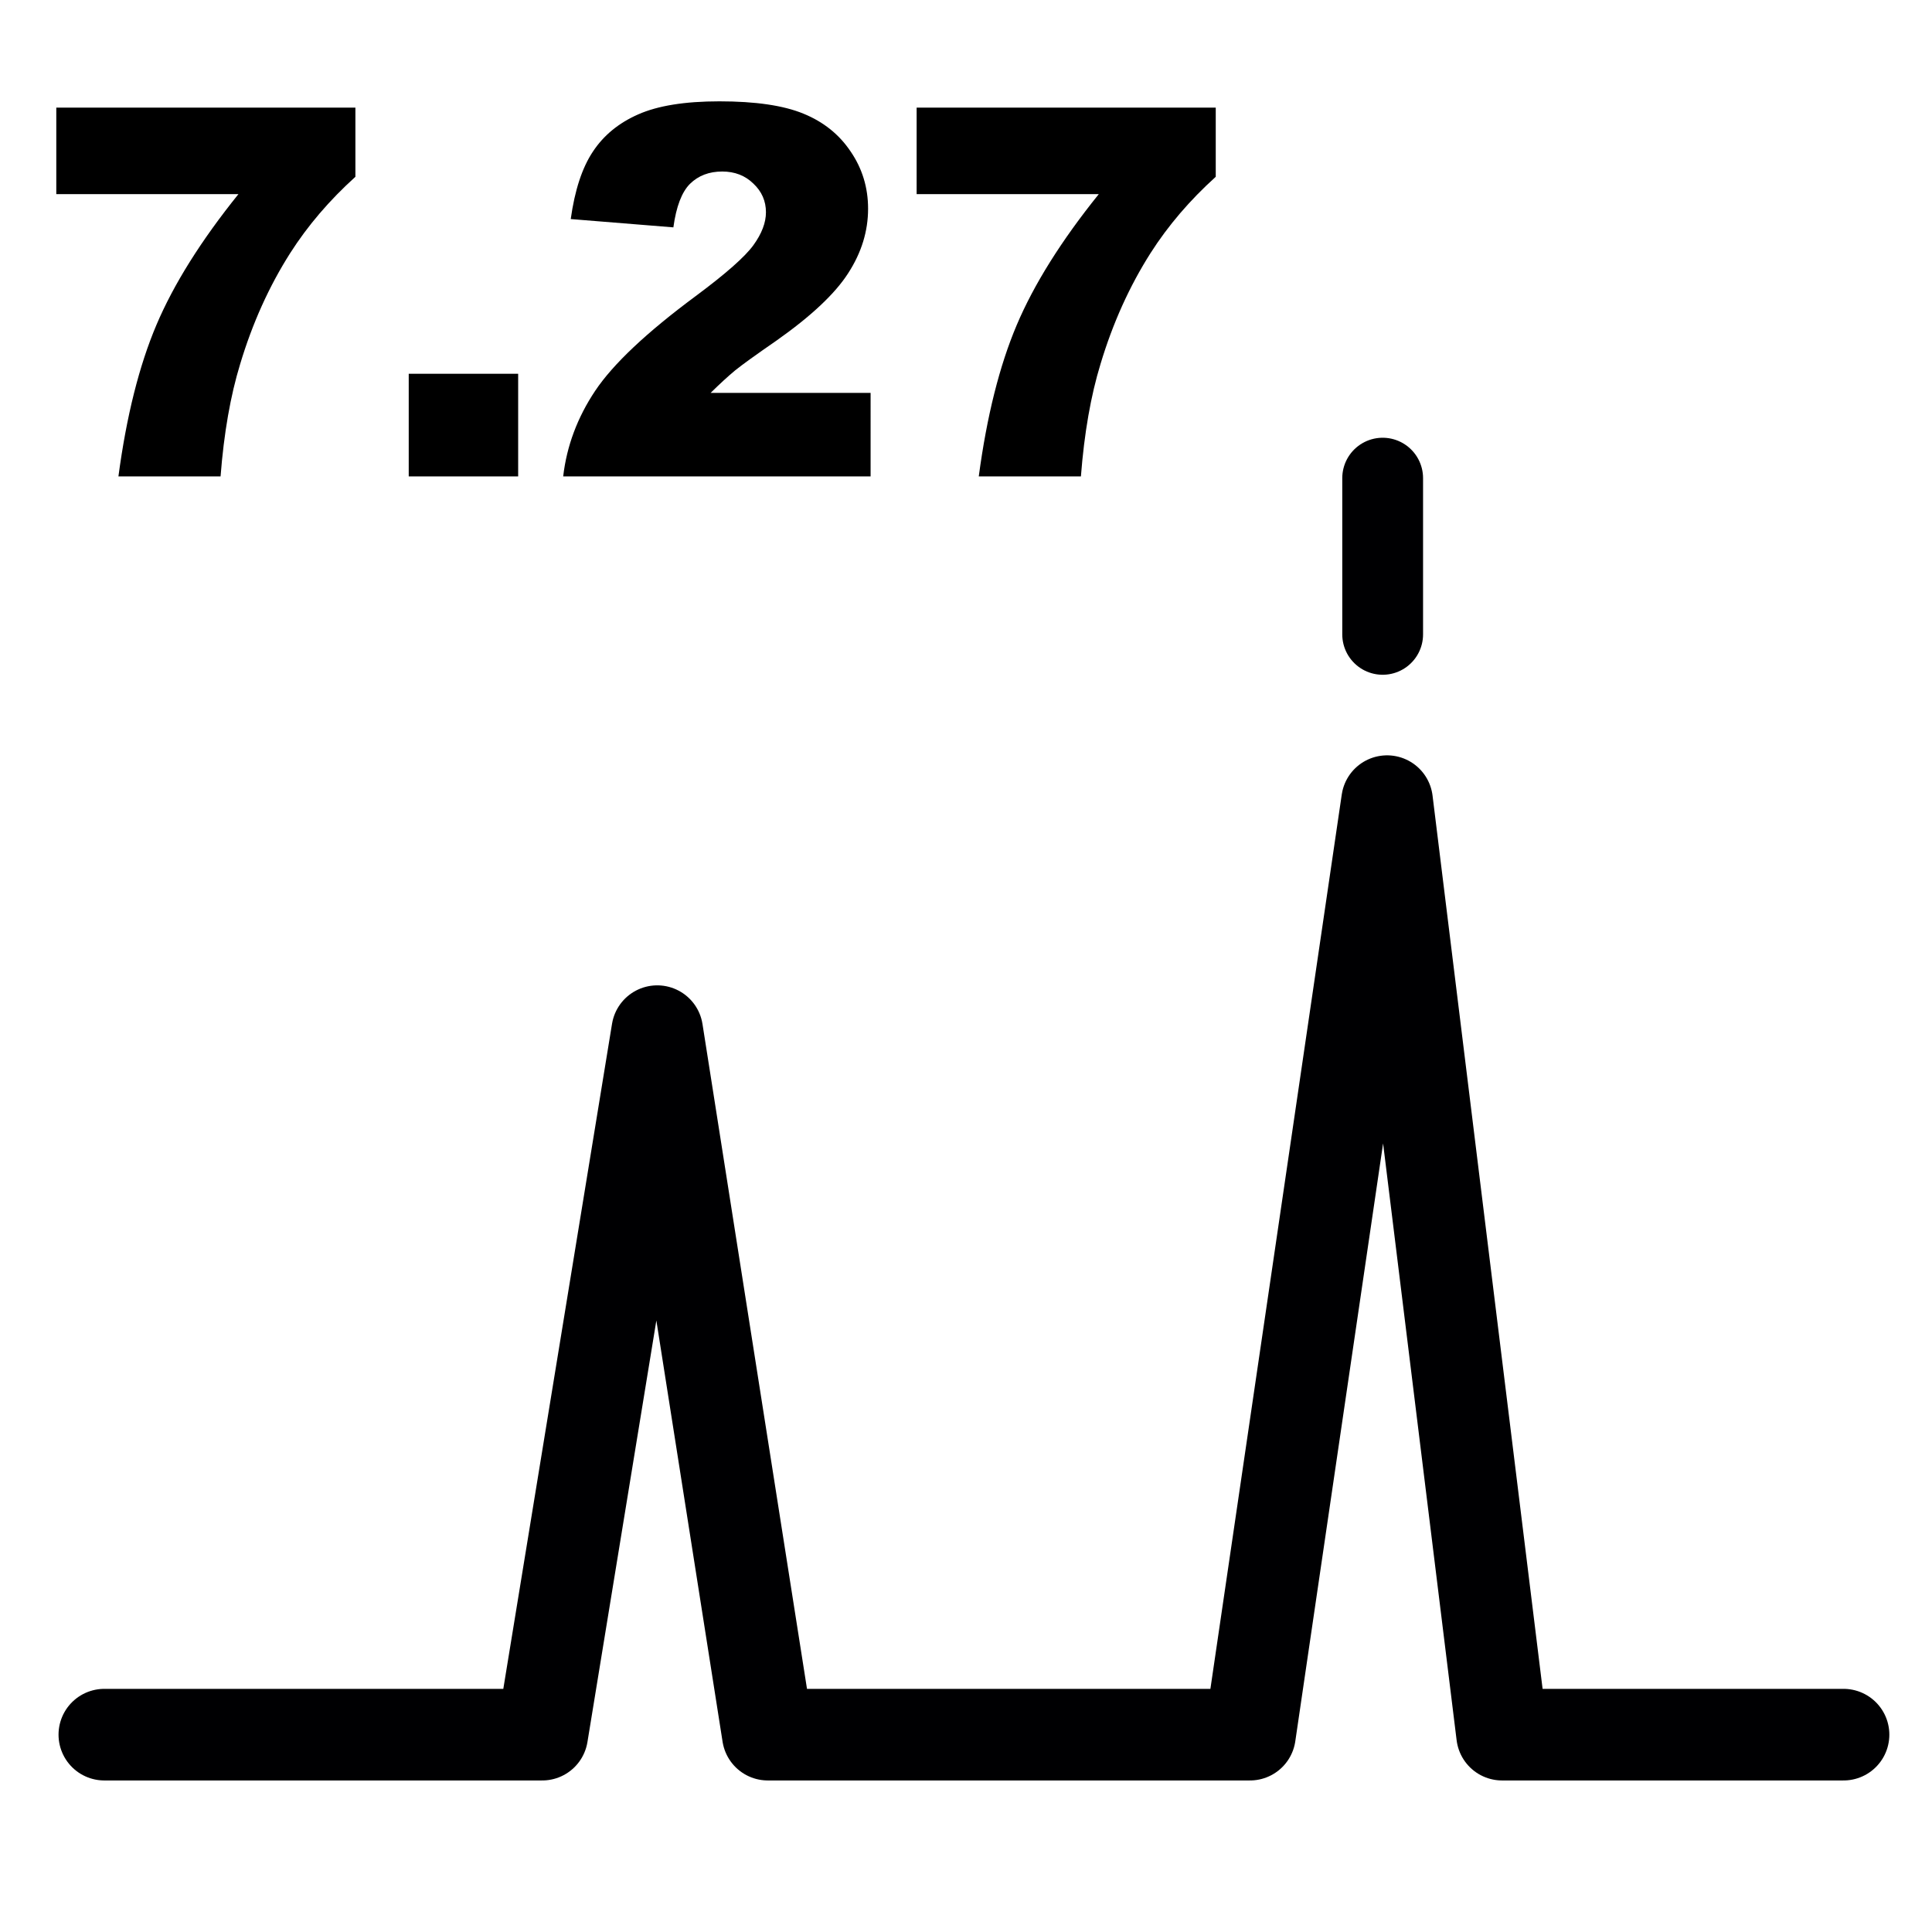 <?xml version="1.0" encoding="UTF-8" standalone="no"?>
<svg stroke="currentColor" fill="currentColor"
   xmlns:dc="http://purl.org/dc/elements/1.1/"
   xmlns:cc="http://creativecommons.org/ns#"
   xmlns:rdf="http://www.w3.org/1999/02/22-rdf-syntax-ns#"
   xmlns:svg="http://www.w3.org/2000/svg"
   xmlns="http://www.w3.org/2000/svg"
   xmlns:sodipodi="http://sodipodi.sourceforge.net/DTD/sodipodi-0.dtd"
   xmlns:inkscape="http://www.inkscape.org/namespaces/inkscape"
   version="1.1"
   id="svg4152"
   sodipodi:docname="reference.svg"
   inkscape:version="1.0.1 (c497b03c, 2020-09-10)"
   x="0px"
   y="0px"
   width="1000px"
   height="1000px"
   viewBox="0 0 1000 1000"
   enable-background="new 0 0 1000 1000"
   xml:space="preserve"><defs
   id="defs29" /><sodipodi:namedview
   pagecolor="#ffffff"
   bordercolor="#666666"
   borderopacity="1"
   objecttolerance="10"
   gridtolerance="10"
   guidetolerance="10"
   inkscape:pageopacity="0"
   inkscape:pageshadow="2"
   inkscape:window-width="2393"
   inkscape:window-height="999"
   id="namedview27"
   showgrid="false"
   inkscape:zoom="0.57848045"
   inkscape:cx="500"
   inkscape:cy="500"
   inkscape:window-x="0"
   inkscape:window-y="23"
   inkscape:window-maximized="0"
   inkscape:current-layer="g24"
   inkscape:document-rotation="0" />
<g
   id="g24">
	
		<polyline
   fill="none"
   stroke="#000002"
   stroke-width="47.417"
   stroke-linecap="round"
   stroke-linejoin="round"
   stroke-miterlimit="22.926"
   points="   54.005,697.855 280.66,697.855 340.188,333.723 397.428,697.855 646.981,697.855 717.95,214.67 777.478,697.855 954.211,697.855     "
   id="polyline10"
   transform="translate(0,200)" />
	
		
	
		<line
   fill="none"
   stroke="#000002"
   stroke-width="41.819"
   stroke-linecap="round"
   stroke-linejoin="round"
   stroke-miterlimit="22.926"
   x1="715.664"
   y1="247.484"
   x2="715.664"
   y2="328.344"
   id="line14" />
	
		
	<g
   id="g22">
		
			
		
			
	</g>
<g
   id="text35"
   style="font-style:normal;font-weight:normal;font-size:266.667px;line-height:1.25;font-family:sans-serif;fill-opacity:1;stroke:none"><path
     d="M 29.136,55.701 H 183.954 v 35.807 q -20.182,18.229 -33.724,39.453 -16.406,25.781 -25.911,57.422 -7.552,24.609 -10.156,58.203 H 61.297 q 6.25,-46.745 19.661,-78.386 13.411,-31.641 42.448,-67.708 H 29.136 Z"
      id="path30" /><path
     d="m 211.558,193.462 h 56.641 v 53.125 h -56.641 z"
      id="path32" /><path
     d="M 450.621,246.587 H 291.506 q 2.734,-23.568 16.536,-44.271 13.932,-20.833 52.083,-49.089 23.307,-17.318 29.818,-26.302 6.51,-8.984 6.51,-17.057 0,-8.724 -6.51,-14.844 -6.38,-6.25 -16.146,-6.25 -10.156,0 -16.667,6.38 -6.38,6.38 -8.594,22.526 l -53.125,-4.297 q 3.125,-22.396 11.458,-34.896 8.333,-12.63 23.438,-19.271 15.234,-6.771 42.057,-6.771 27.995,0 43.49,6.38 15.625,6.38 24.479,19.661 8.984,13.151 8.984,29.557 0,17.448 -10.286,33.333 -10.156,15.885 -37.109,34.896 -16.016,11.068 -21.484,15.495 -5.339,4.427 -12.63,11.589 h 82.813 z"
      id="path34" /><path
     d="m 474.449,55.701 h 154.818 v 35.807 q -20.182,18.229 -33.724,39.453 -16.406,25.781 -25.911,57.422 -7.552,24.609 -10.156,58.203 h -52.865 q 6.25,-46.745 19.661,-78.386 13.411,-31.641 42.448,-67.708 h -94.271 z"
      id="path36" /></g></g>
</svg>
